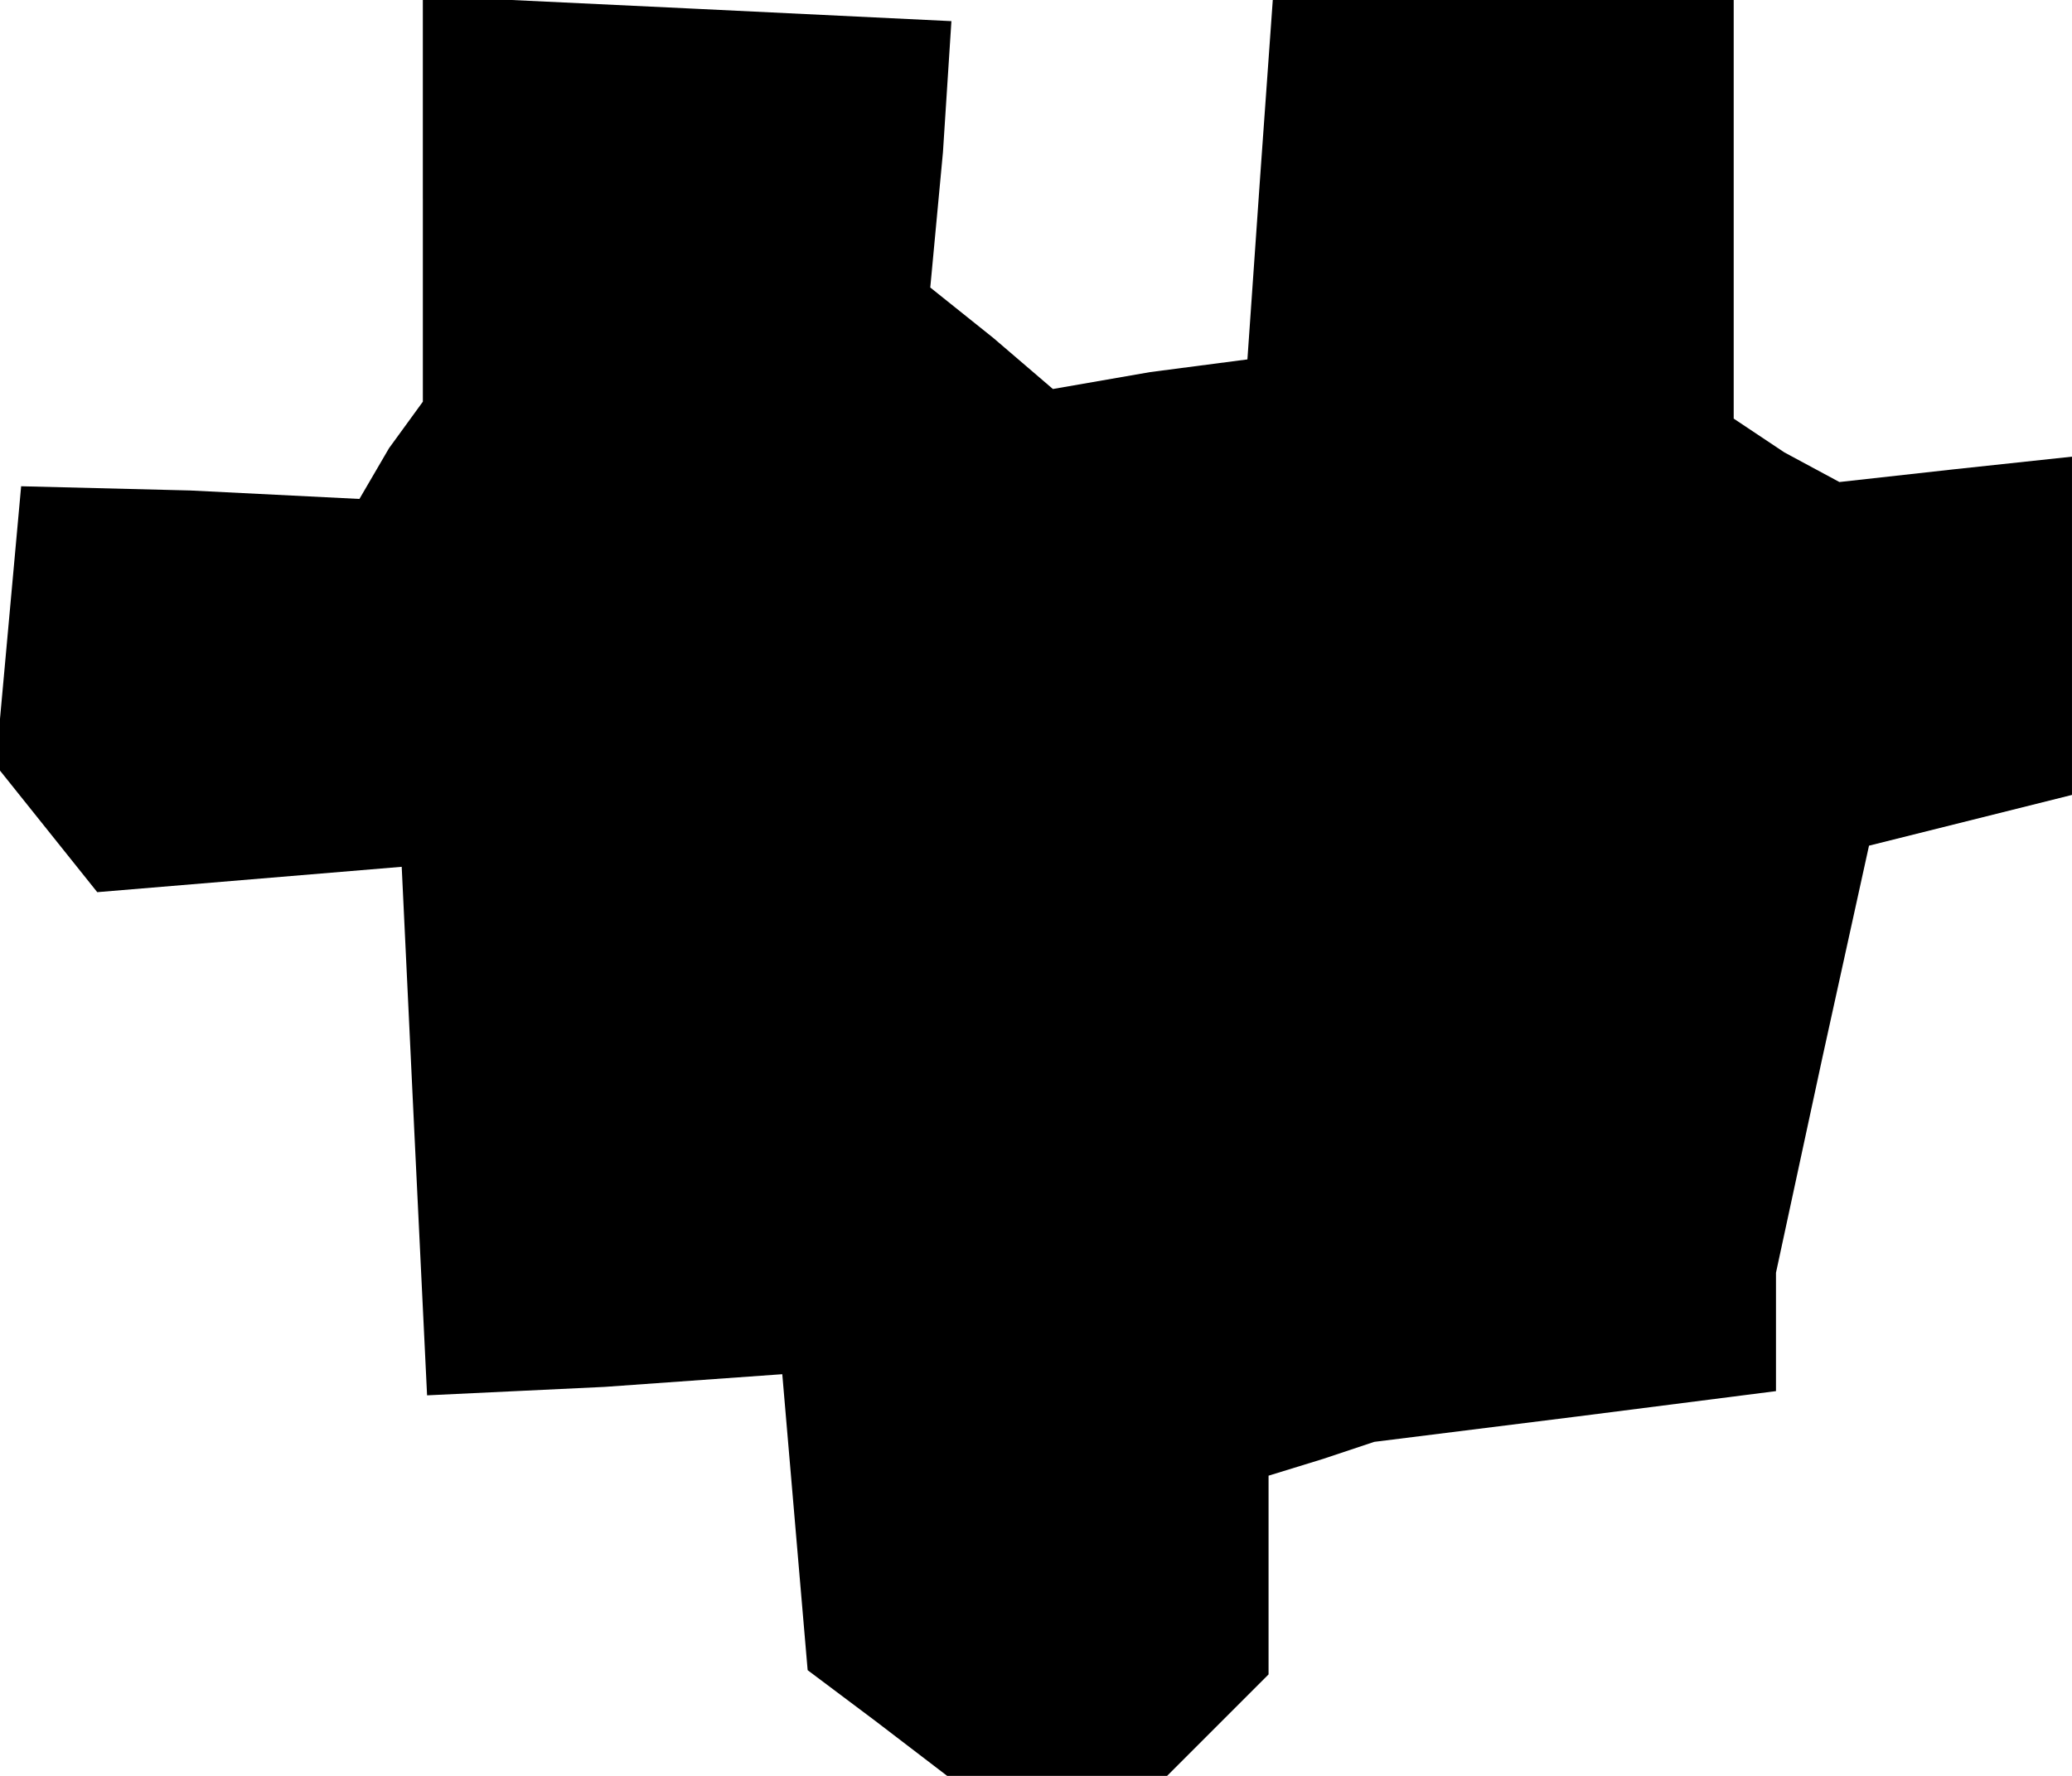<?xml version="1.0" standalone="no"?>
<!DOCTYPE svg PUBLIC "-//W3C//DTD SVG 20010904//EN"
 "http://www.w3.org/TR/2001/REC-SVG-20010904/DTD/svg10.dtd">
<svg version="1.0" xmlns="http://www.w3.org/2000/svg"
 width="49pt" height="42pt" viewBox="0 0 49 42"
 preserveAspectRatio="xMidYMid meet">
<g transform="translate(0,42) scale(0.1,-0.1)"
fill="#000000" stroke="none">
<path d="M100 373 l0 -48 -8 -11 -7 -12 -40 2 -40 1 -3 -33 -3 -33 12 -15 12
-15 36 3 36 3 3 -63 3 -62 42 2 42 3 3 -35 3 -35 16 -12 17 -13 26 0 26 0 12
12 12 12 0 23 0 24 13 4 12 4 48 6 47 6 0 14 0 14 11 51 11 50 24 6 24 6 0 40
0 40 -28 -3 -27 -3 -13 7 -12 8 0 50 0 49 -54 0 -55 0 -3 -42 -3 -43 -23 -3
-23 -4 -14 12 -15 12 3 32 2 31 -62 3 -63 3 0 -48z"/>
</g>
</svg>
